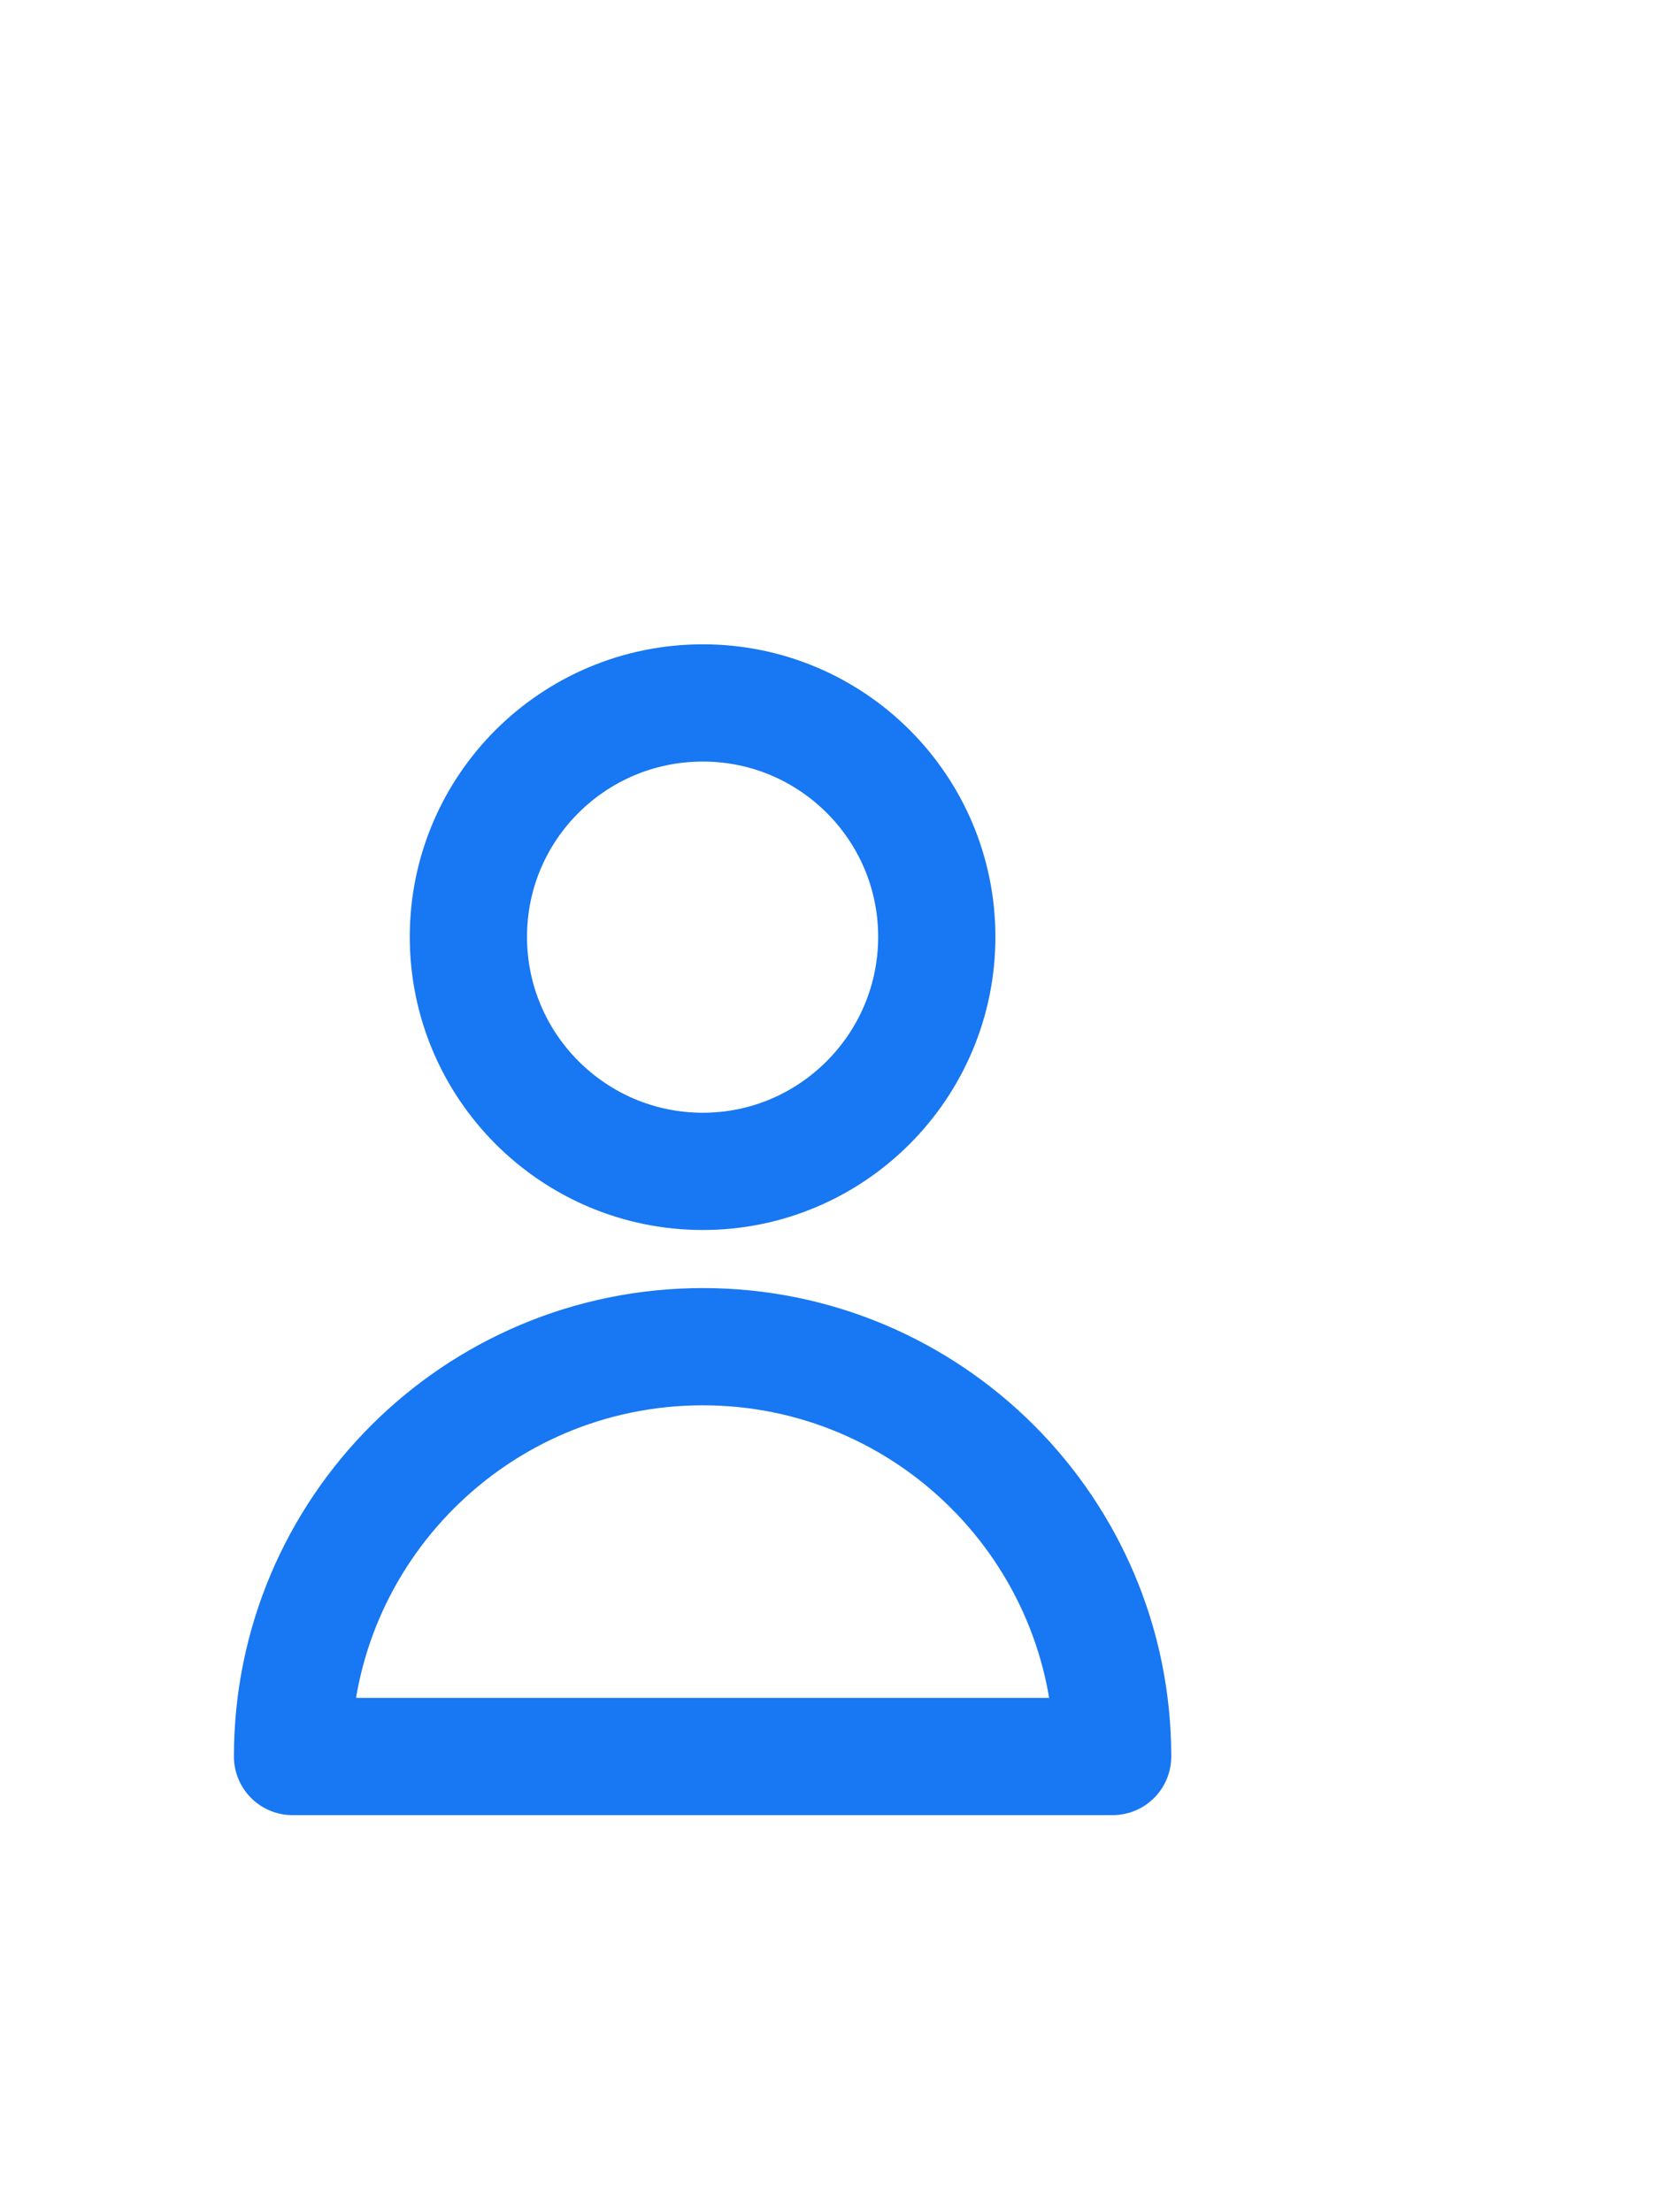 <svg width="3" height="4" viewBox="0 0 3 4" fill="none" xmlns="http://www.w3.org/2000/svg">
<g clip-path="url(#clip0_1_8261)">
<path d="M1.694 1.694C1.694 1.928 1.504 2.118 1.271 2.118C1.037 2.118 0.847 1.928 0.847 1.694C0.847 1.46 1.037 1.271 1.271 1.271C1.504 1.271 1.694 1.46 1.694 1.694Z" stroke="#1877F2" stroke-width="0.212" stroke-linecap="round" stroke-linejoin="round"/>
<path d="M1.271 2.435C0.861 2.435 0.529 2.767 0.529 3.176H2.012C2.012 2.767 1.68 2.435 1.271 2.435Z" stroke="#1877F2" stroke-width="0.212" stroke-linecap="round" stroke-linejoin="round"/>
</g>
<defs>
<clipPath id="clip0_1_8261">
<rect width="2.541" height="2.541" fill="white" transform="translate(7.62939e-06 0.953)"/>
</clipPath>
</defs>
</svg>
